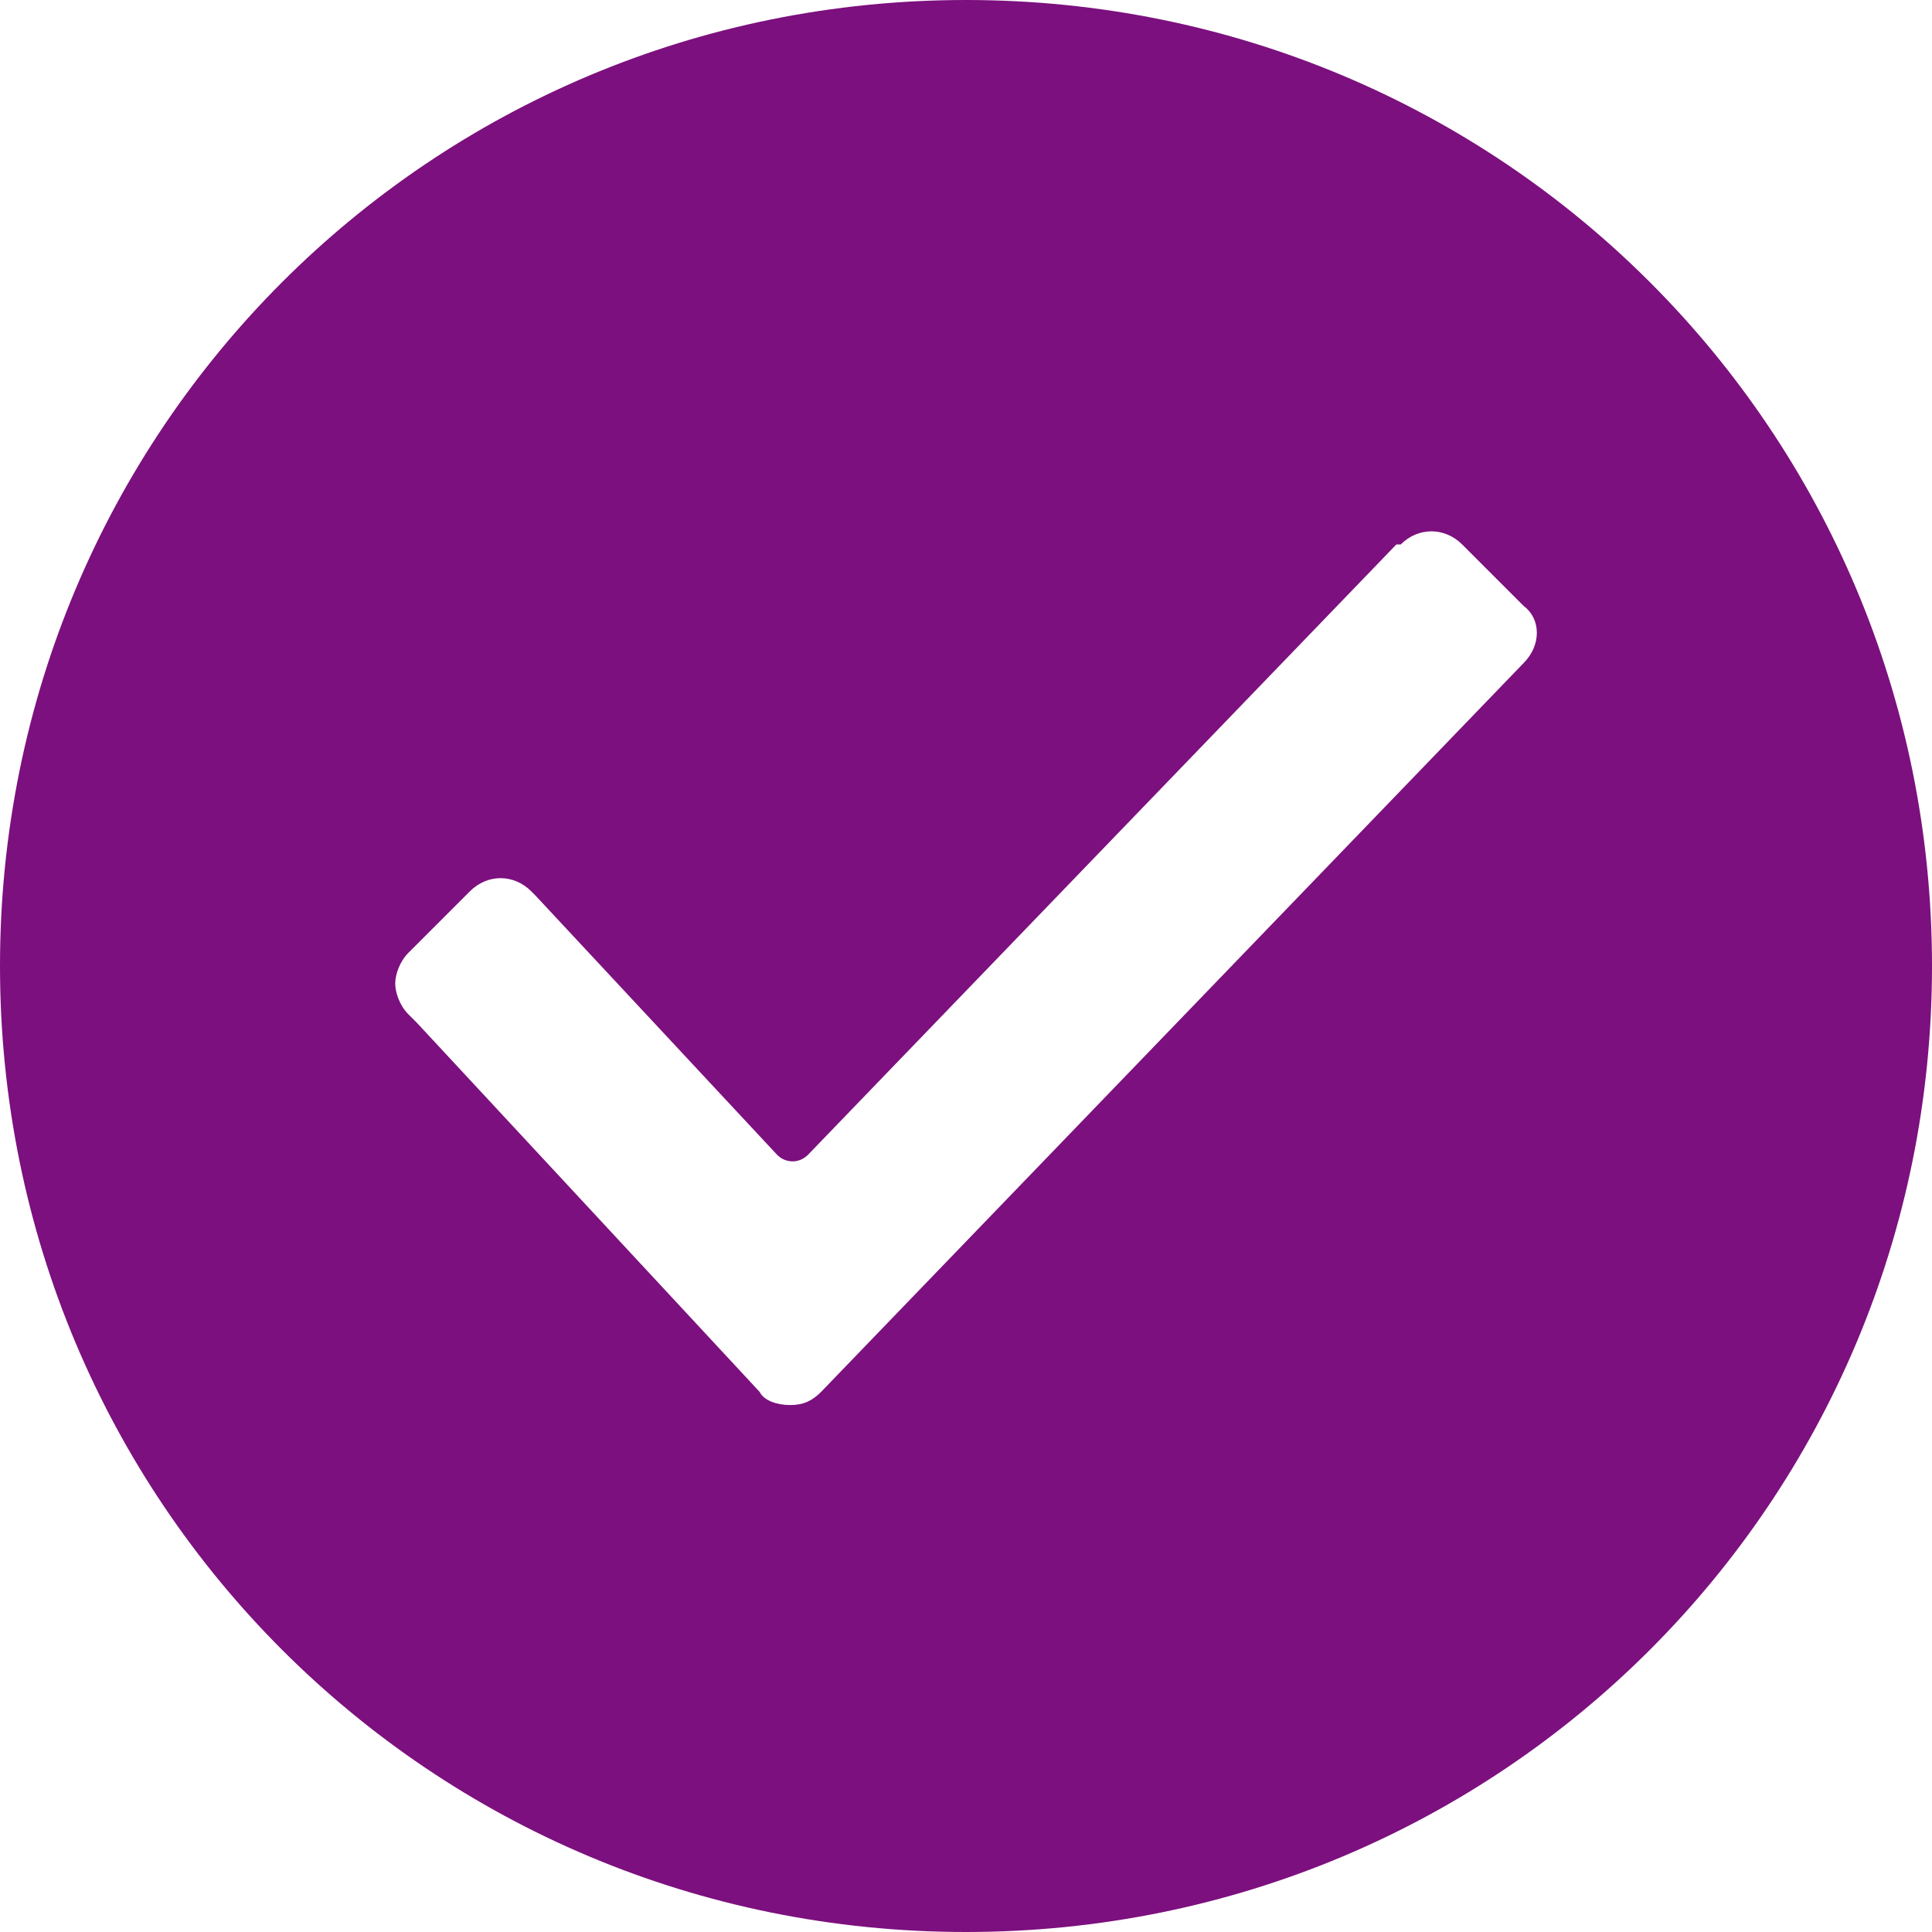 <svg width="16" height="16" viewBox="0 0 16 16" fill="none" xmlns="http://www.w3.org/2000/svg">
<path d="M8 0C3.564 0 0 3.564 0 8C0 12.436 3.564 16 8 16C12.436 16 16 12.436 16 8C16 3.564 12.436 0 8 0ZM12.618 5.491L6.8 11.527C6.727 11.6 6.655 11.636 6.545 11.636C6.436 11.636 6.327 11.6 6.291 11.527L3.455 8.473L3.382 8.4C3.309 8.327 3.273 8.218 3.273 8.145C3.273 8.073 3.309 7.964 3.382 7.891L3.891 7.382C4.036 7.236 4.255 7.236 4.4 7.382L4.436 7.418L6.436 9.564C6.509 9.636 6.618 9.636 6.691 9.564L11.564 4.509H11.6C11.745 4.364 11.964 4.364 12.109 4.509L12.618 5.018C12.764 5.127 12.764 5.345 12.618 5.491Z" fill="#7C107E"/>
</svg>
